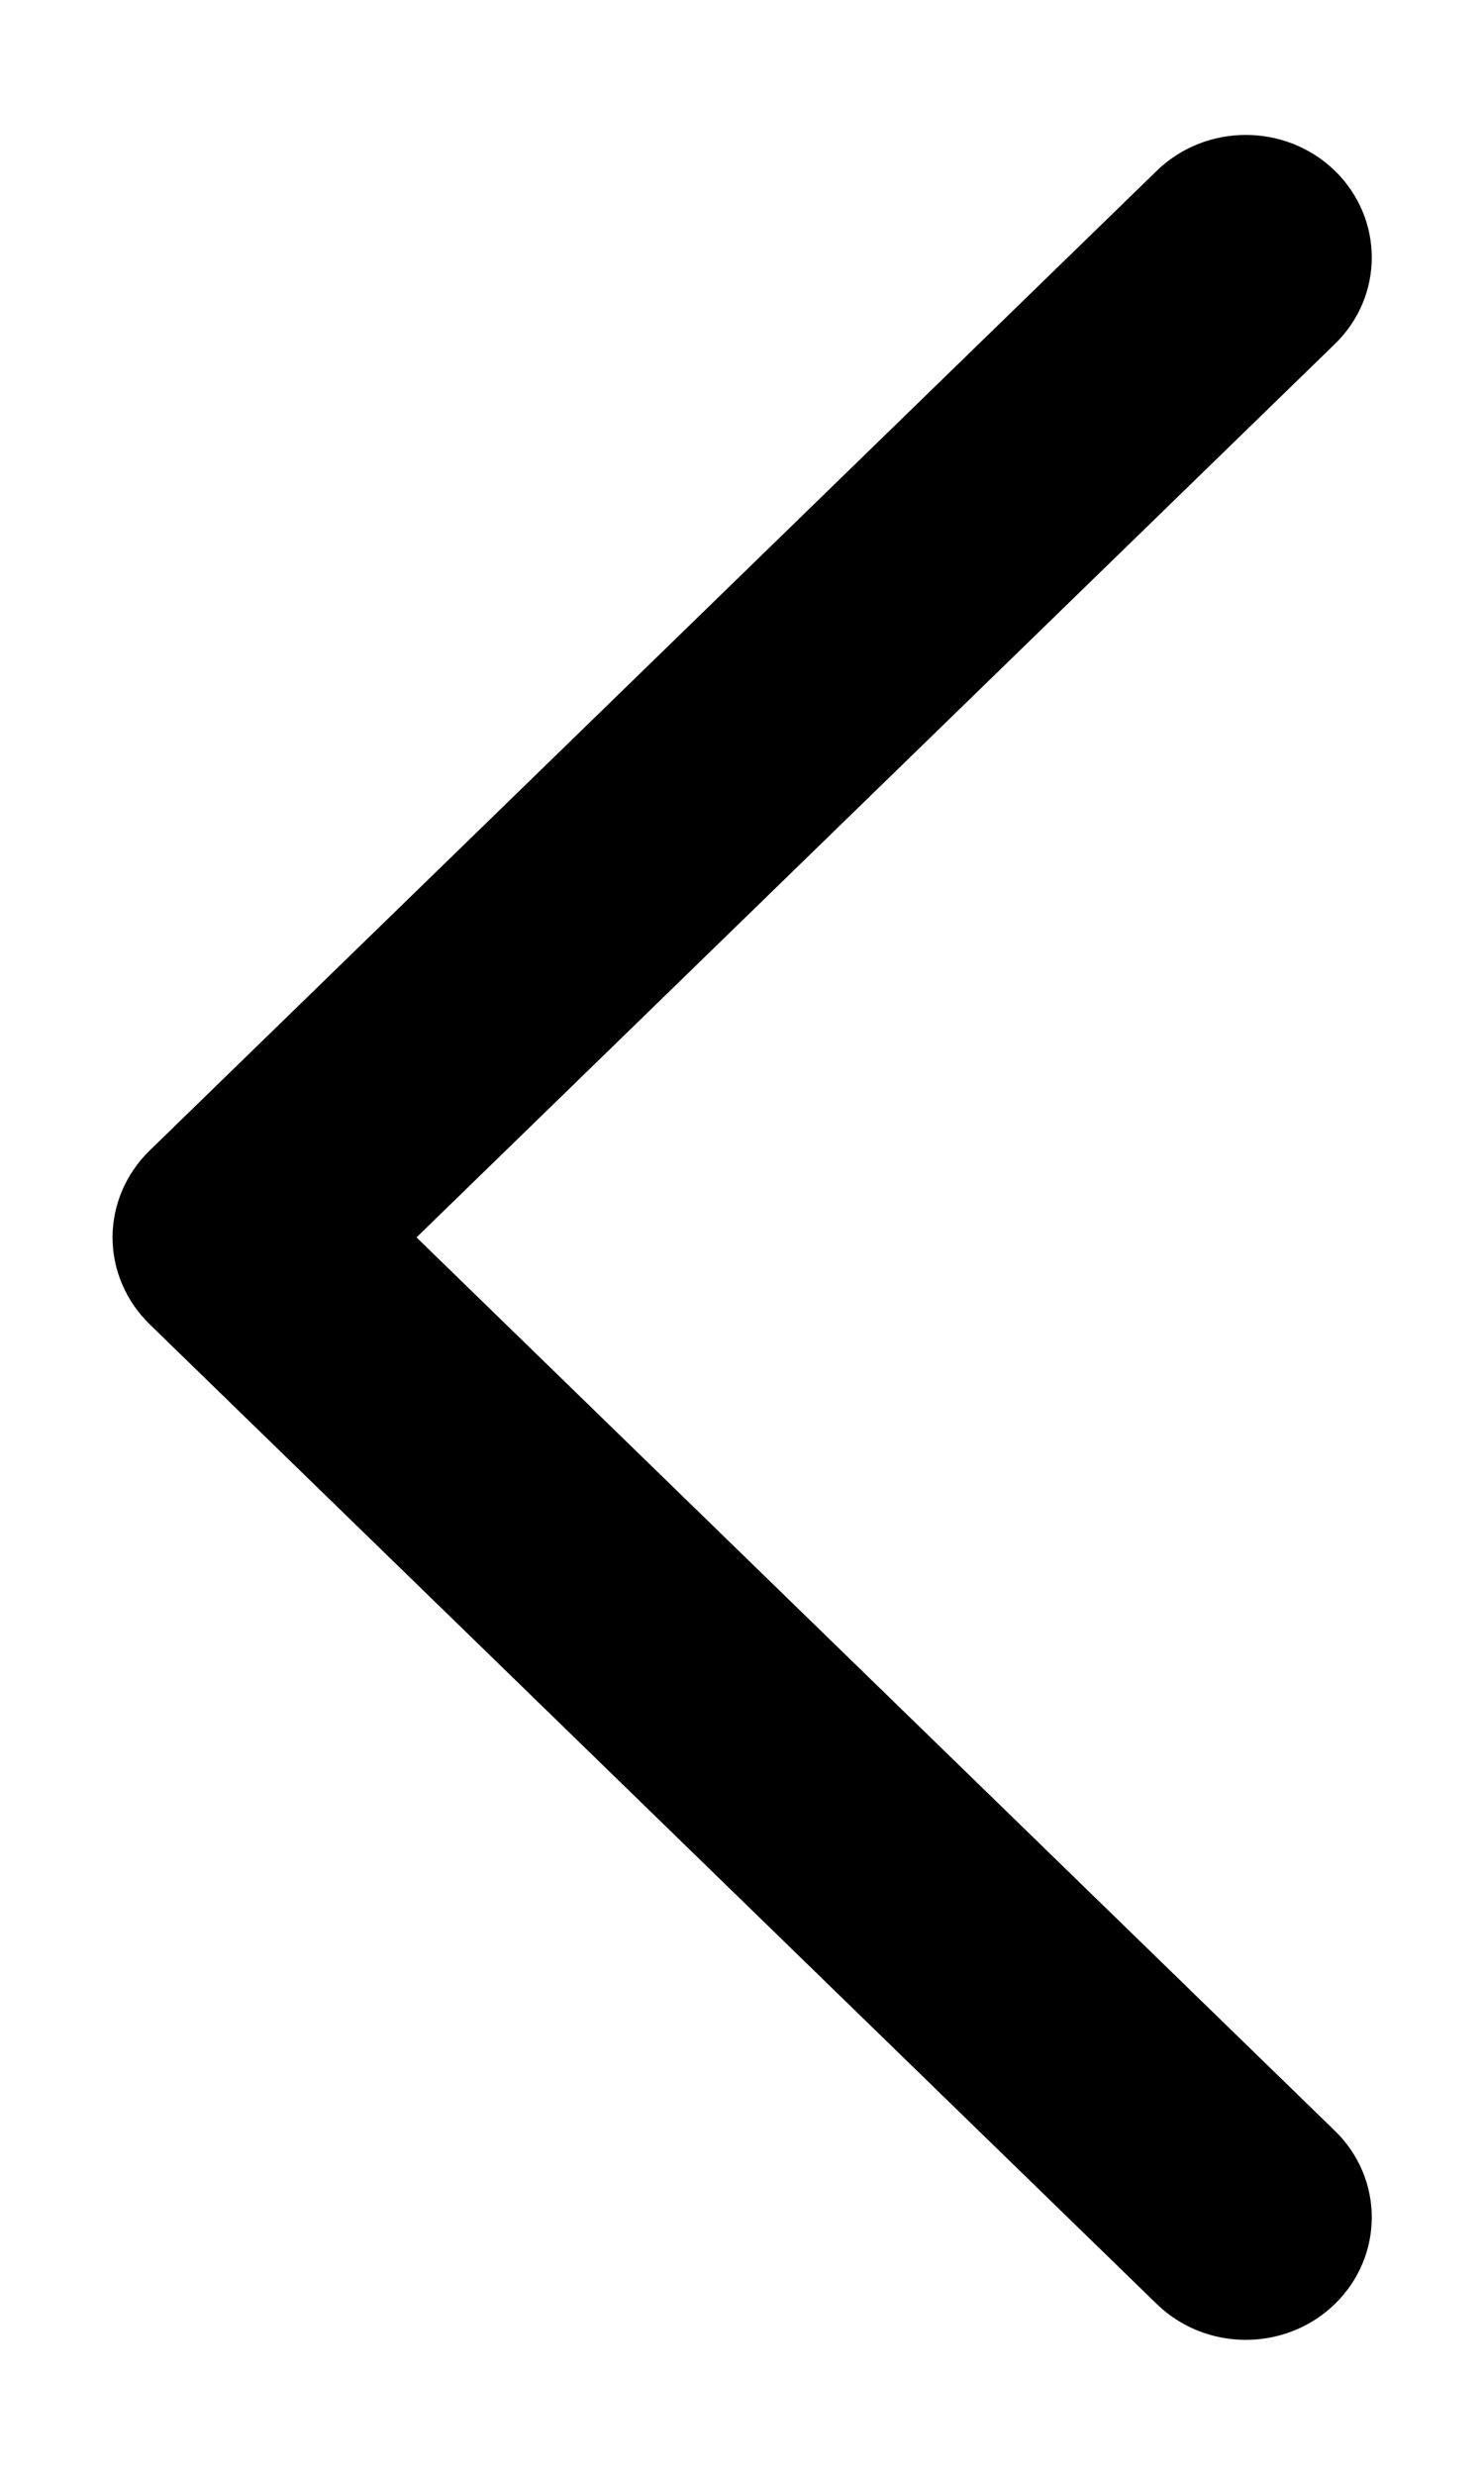 <svg width="6" height="10" viewBox="0 0 6 10" fill="none" xmlns="http://www.w3.org/2000/svg">
<path fill-rule="evenodd" clip-rule="evenodd" d="M5.397 0.69C5.198 0.497 4.876 0.497 4.677 0.69L0.604 4.65C0.509 4.743 0.455 4.869 0.455 5C0.455 5.131 0.509 5.257 0.604 5.35L4.677 9.31C4.876 9.503 5.198 9.503 5.397 9.31C5.596 9.116 5.596 8.803 5.397 8.61L1.684 5L5.397 1.39C5.596 1.197 5.596 0.884 5.397 0.69Z" fill="black"/>
</svg>
